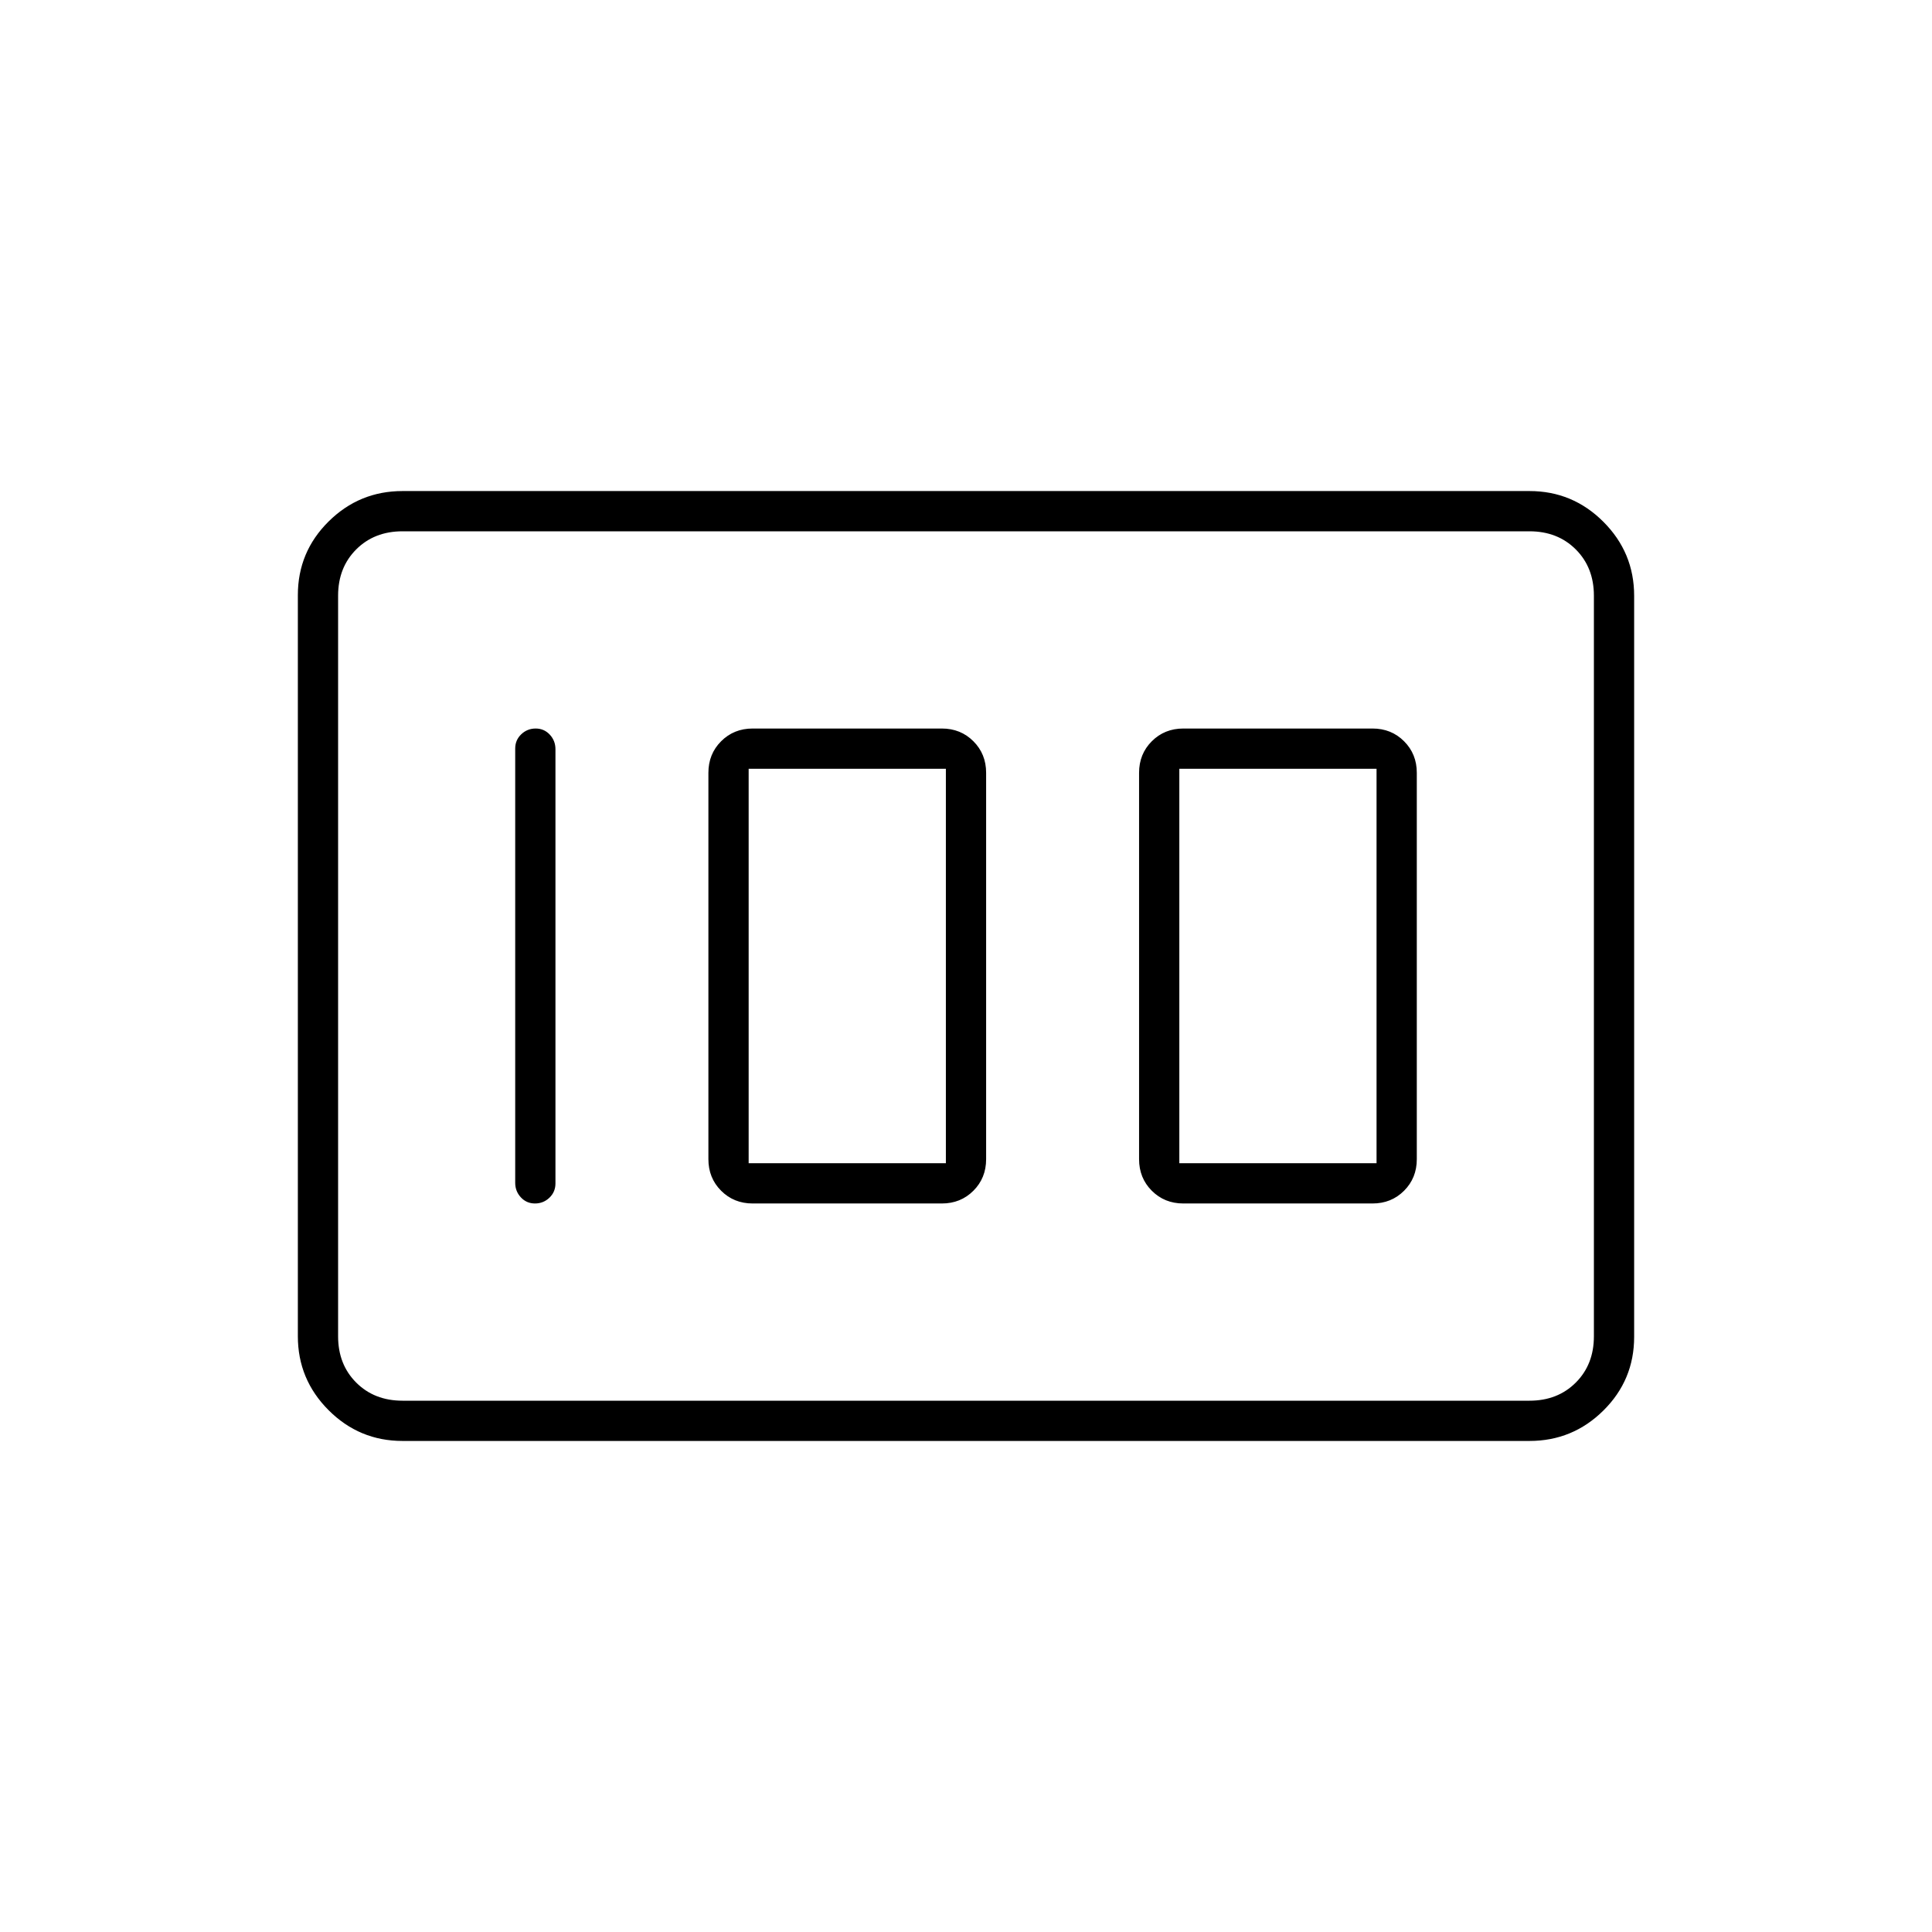 <svg xmlns="http://www.w3.org/2000/svg" height="20" viewBox="0 -960 960 960" width="20"><path d="M588-362h94q9.35 0 15.675-6.325Q704-374.65 704-384v-192q0-9.35-6.325-15.675Q691.35-598 682-598h-94q-9.35 0-15.675 6.325Q566-585.35 566-576v192q0 9.35 6.325 15.675Q578.65-362 588-362Zm-2-20v-196h98v196h-98Zm-212 20h94q9.35 0 15.675-6.325Q490-374.65 490-384v-192q0-9.35-6.325-15.675Q477.35-598 468-598h-94q-9.35 0-15.675 6.325Q352-585.35 352-576v192q0 9.35 6.325 15.675Q364.65-362 374-362Zm-2-20v-196h98v196h-98Zm-96 10.04v-215.757q0-4.233-2.825-7.258-2.824-3.025-7-3.025-4.175 0-7.175 2.863-3 2.864-3 7.097v215.757q0 4.233 2.825 7.258 2.824 3.025 7 3.025 4.175 0 7.175-2.863 3-2.864 3-7.097Zm-128 75.92v-368.243q0-21.467 15.275-36.592T200-716h560q21.45 0 36.725 15.287Q812-685.426 812-663.96v368.243q0 21.467-15.275 36.592T760-244H200q-21.45 0-36.725-15.287Q148-274.574 148-296.04ZM200-264h560q14 0 23-9t9-23v-368q0-14-9-23t-23-9H200q-14 0-23 9t-9 23v368q0 14 9 23t23 9Zm-32 0v-432 432Z"/></svg>